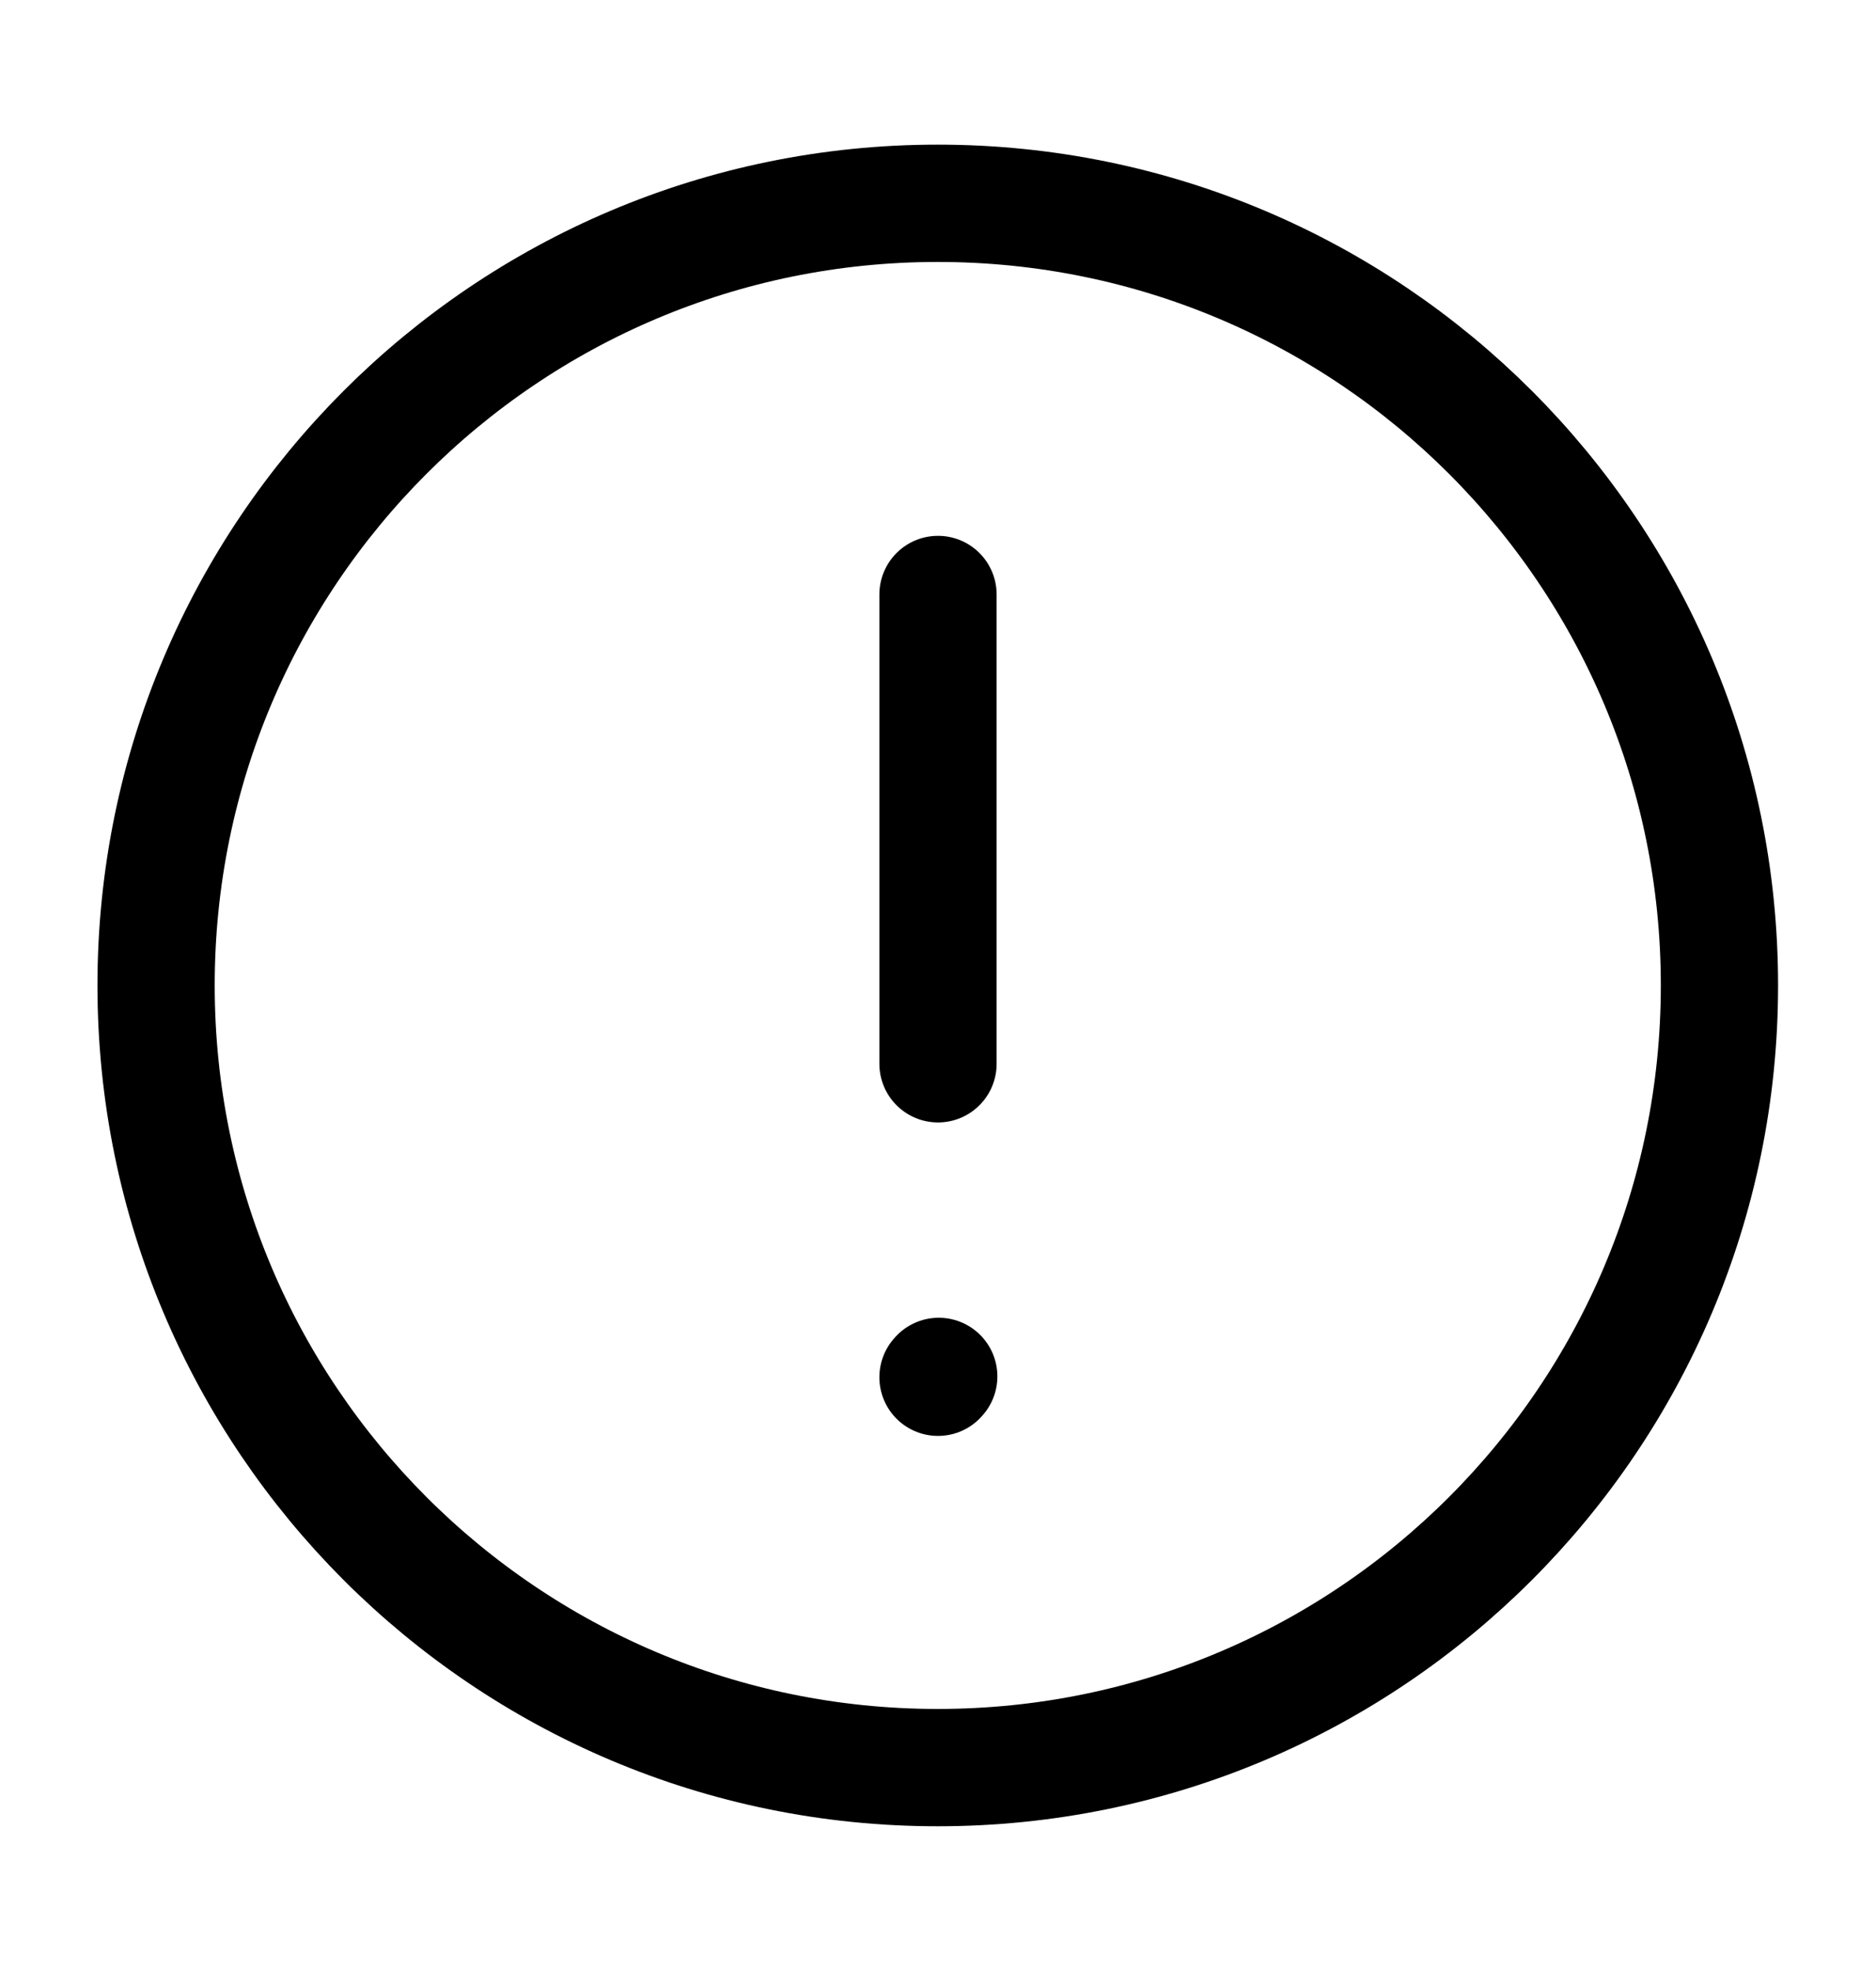 <svg width="20" height="21" viewBox="0 0 20 21" fill="none" xmlns="http://www.w3.org/2000/svg">
<path d="M10 6.334V11.334" stroke="black" stroke-width="1.25" stroke-linecap="round" stroke-linejoin="round"/>
<path d="M10 14.674L10.008 14.665" stroke="black" stroke-width="1.25" stroke-linecap="round" stroke-linejoin="round"/>
<path d="M9.997 18.833C14.6 18.833 18.331 15.102 18.331 10.499C18.331 5.897 14.6 2.166 9.997 2.166C5.395 2.166 1.664 5.897 1.664 10.499C1.664 15.102 5.395 18.833 9.997 18.833Z" stroke="black" stroke-width="1.25" stroke-linecap="round" stroke-linejoin="round"/>
</svg>
